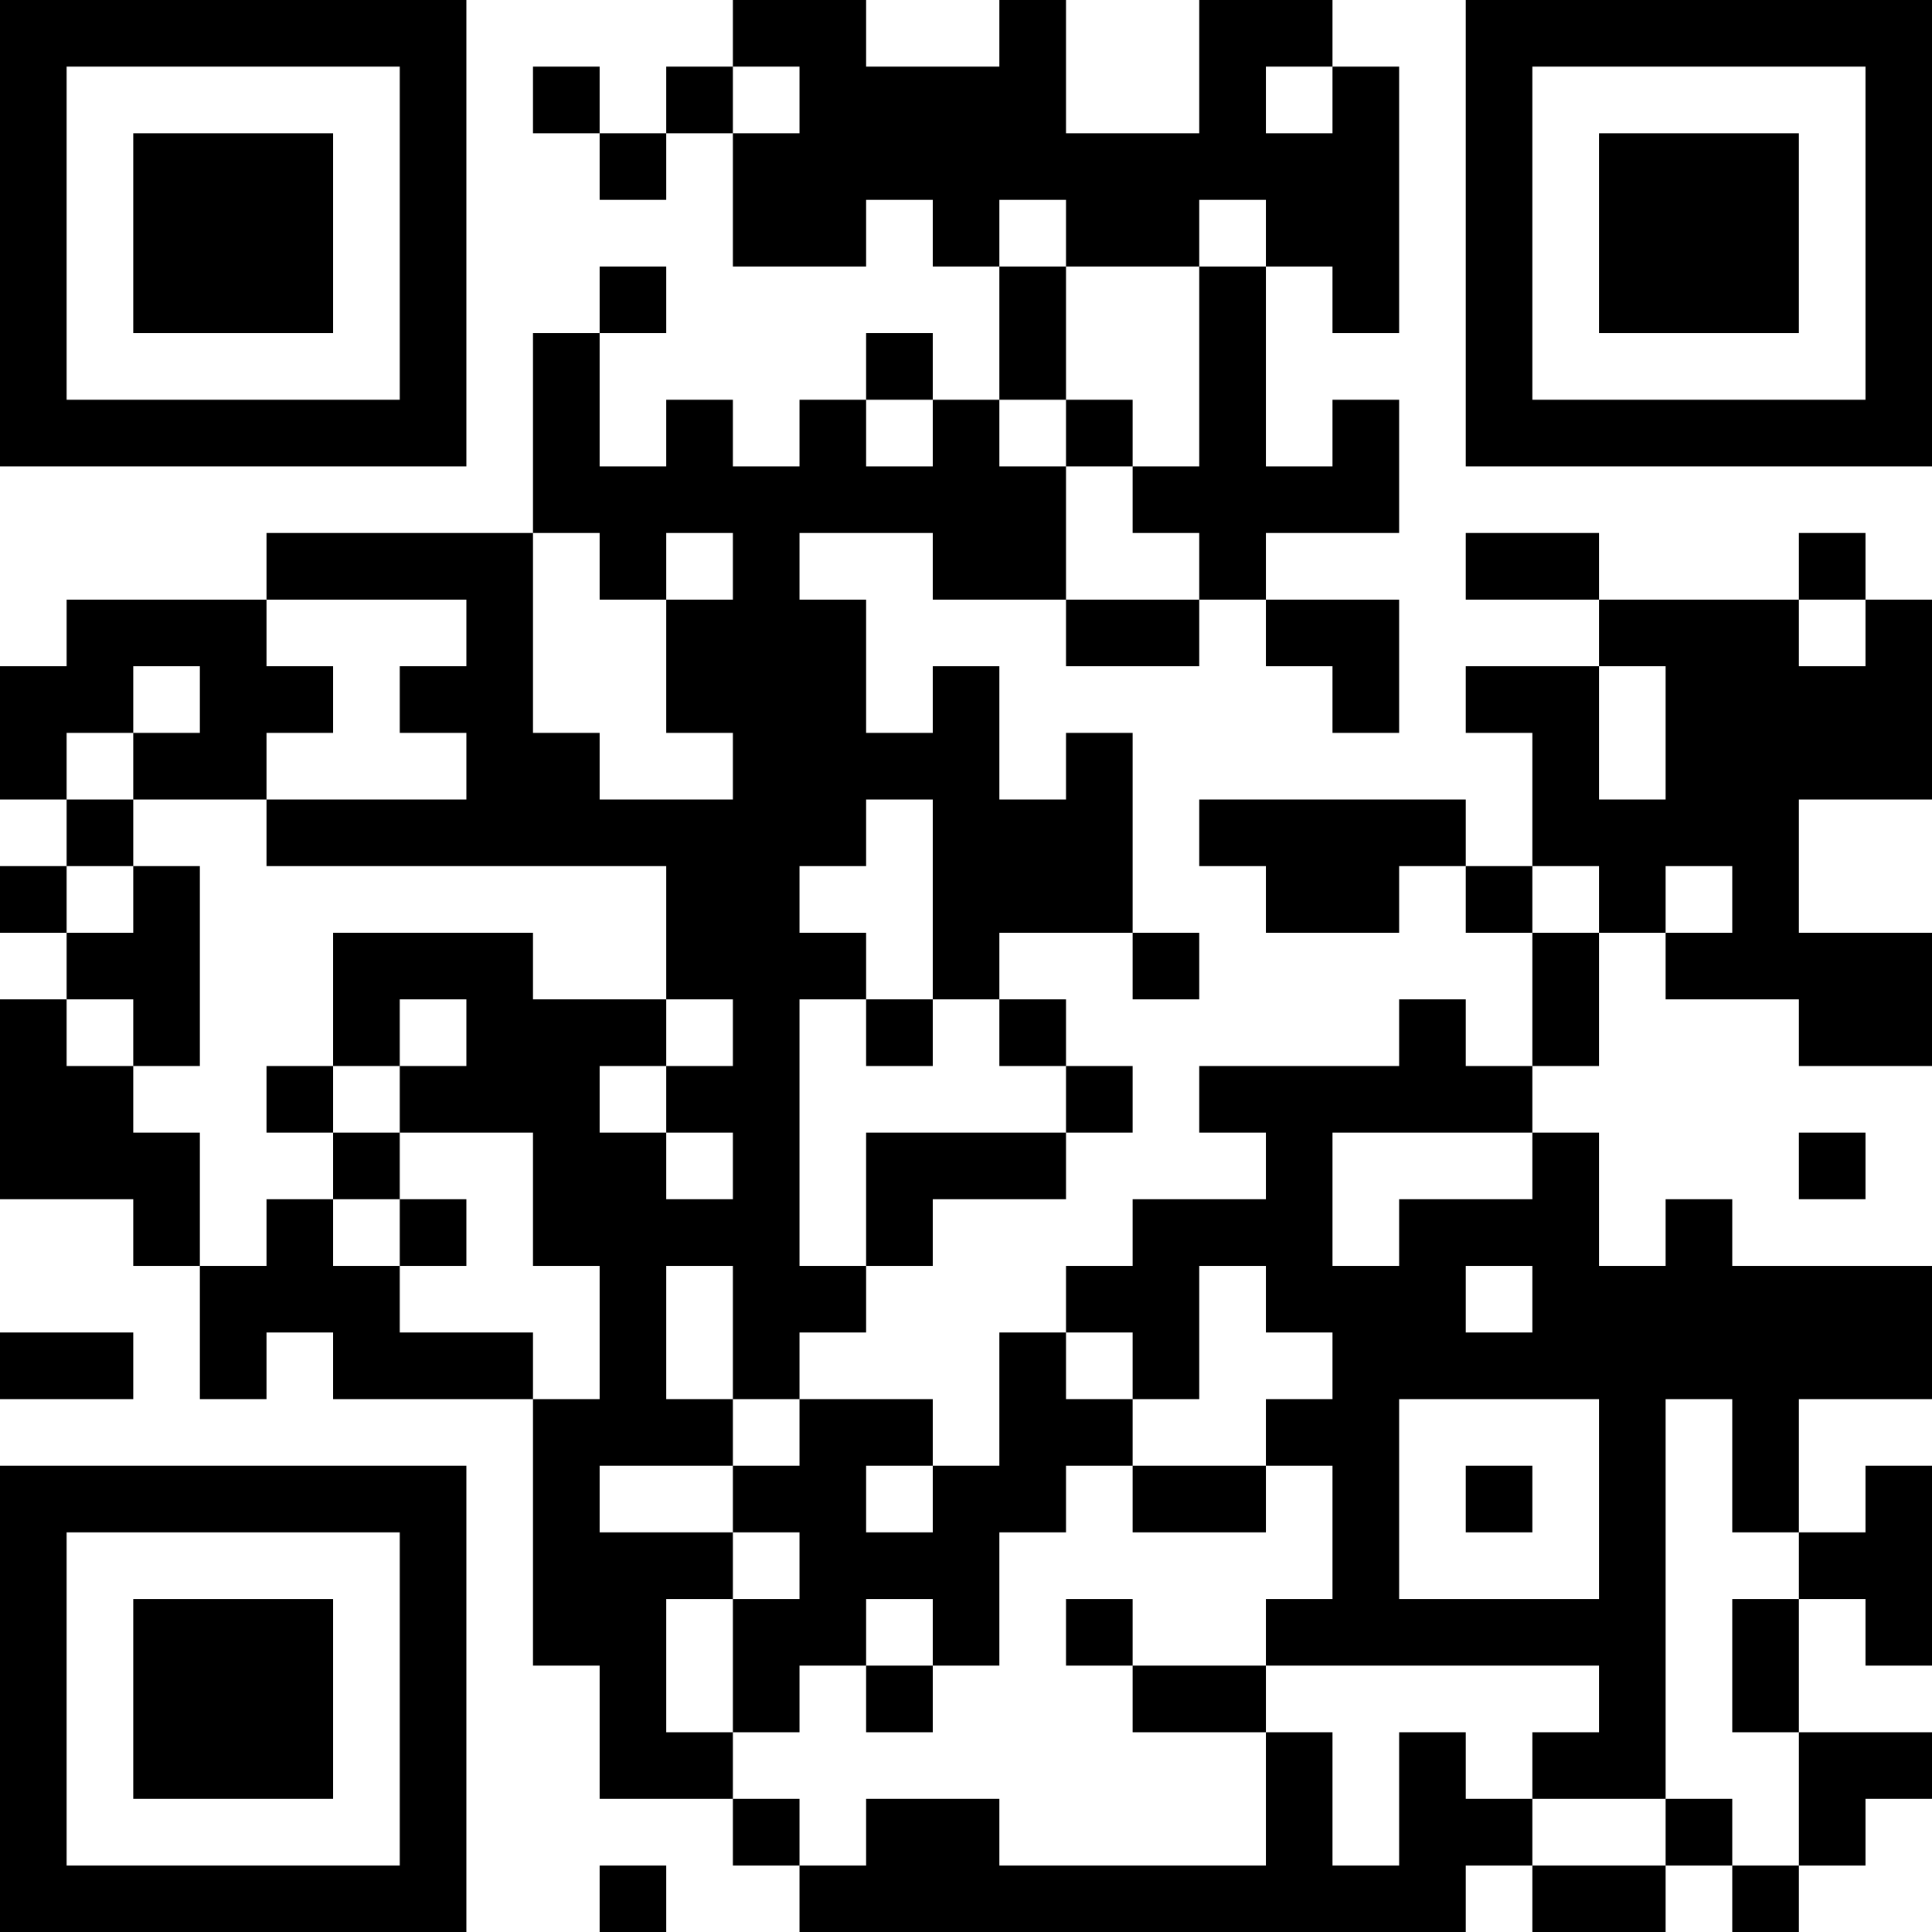 <?xml version="1.0" encoding="UTF-8"?>
<svg xmlns="http://www.w3.org/2000/svg" version="1.1" width="200" height="200" viewBox="0 0 200 200"><rect x="0" y="0" width="200" height="200" fill="#ffffff"/><g transform="scale(6.897)"><g transform="translate(0,0)"><path fill-rule="evenodd" d="M11 0L11 1L10 1L10 2L9 2L9 1L8 1L8 2L9 2L9 3L10 3L10 2L11 2L11 4L13 4L13 3L14 3L14 4L15 4L15 6L14 6L14 5L13 5L13 6L12 6L12 7L11 7L11 6L10 6L10 7L9 7L9 5L10 5L10 4L9 4L9 5L8 5L8 8L4 8L4 9L1 9L1 10L0 10L0 12L1 12L1 13L0 13L0 14L1 14L1 15L0 15L0 18L2 18L2 19L3 19L3 21L4 21L4 20L5 20L5 21L8 21L8 25L9 25L9 27L11 27L11 28L12 28L12 29L22 29L22 28L23 28L23 29L25 29L25 28L26 28L26 29L27 29L27 28L28 28L28 27L29 27L29 26L27 26L27 24L28 24L28 25L29 25L29 22L28 22L28 23L27 23L27 21L29 21L29 19L26 19L26 18L25 18L25 19L24 19L24 17L23 17L23 16L24 16L24 14L25 14L25 15L27 15L27 16L29 16L29 14L27 14L27 12L29 12L29 9L28 9L28 8L27 8L27 9L24 9L24 8L22 8L22 9L24 9L24 10L22 10L22 11L23 11L23 13L22 13L22 12L18 12L18 13L19 13L19 14L21 14L21 13L22 13L22 14L23 14L23 16L22 16L22 15L21 15L21 16L18 16L18 17L19 17L19 18L17 18L17 19L16 19L16 20L15 20L15 22L14 22L14 21L12 21L12 20L13 20L13 19L14 19L14 18L16 18L16 17L17 17L17 16L16 16L16 15L15 15L15 14L17 14L17 15L18 15L18 14L17 14L17 11L16 11L16 12L15 12L15 10L14 10L14 11L13 11L13 9L12 9L12 8L14 8L14 9L16 9L16 10L18 10L18 9L19 9L19 10L20 10L20 11L21 11L21 9L19 9L19 8L21 8L21 6L20 6L20 7L19 7L19 4L20 4L20 5L21 5L21 1L20 1L20 0L18 0L18 2L16 2L16 0L15 0L15 1L13 1L13 0ZM11 1L11 2L12 2L12 1ZM19 1L19 2L20 2L20 1ZM15 3L15 4L16 4L16 6L15 6L15 7L16 7L16 9L18 9L18 8L17 8L17 7L18 7L18 4L19 4L19 3L18 3L18 4L16 4L16 3ZM13 6L13 7L14 7L14 6ZM16 6L16 7L17 7L17 6ZM8 8L8 11L9 11L9 12L11 12L11 11L10 11L10 9L11 9L11 8L10 8L10 9L9 9L9 8ZM4 9L4 10L5 10L5 11L4 11L4 12L2 12L2 11L3 11L3 10L2 10L2 11L1 11L1 12L2 12L2 13L1 13L1 14L2 14L2 13L3 13L3 16L2 16L2 15L1 15L1 16L2 16L2 17L3 17L3 19L4 19L4 18L5 18L5 19L6 19L6 20L8 20L8 21L9 21L9 19L8 19L8 17L6 17L6 16L7 16L7 15L6 15L6 16L5 16L5 14L8 14L8 15L10 15L10 16L9 16L9 17L10 17L10 18L11 18L11 17L10 17L10 16L11 16L11 15L10 15L10 13L4 13L4 12L7 12L7 11L6 11L6 10L7 10L7 9ZM27 9L27 10L28 10L28 9ZM24 10L24 12L25 12L25 10ZM13 12L13 13L12 13L12 14L13 14L13 15L12 15L12 19L13 19L13 17L16 17L16 16L15 16L15 15L14 15L14 12ZM23 13L23 14L24 14L24 13ZM25 13L25 14L26 14L26 13ZM13 15L13 16L14 16L14 15ZM4 16L4 17L5 17L5 18L6 18L6 19L7 19L7 18L6 18L6 17L5 17L5 16ZM20 17L20 19L21 19L21 18L23 18L23 17ZM27 17L27 18L28 18L28 17ZM10 19L10 21L11 21L11 22L9 22L9 23L11 23L11 24L10 24L10 26L11 26L11 27L12 27L12 28L13 28L13 27L15 27L15 28L19 28L19 26L20 26L20 28L21 28L21 26L22 26L22 27L23 27L23 28L25 28L25 27L26 27L26 28L27 28L27 26L26 26L26 24L27 24L27 23L26 23L26 21L25 21L25 27L23 27L23 26L24 26L24 25L19 25L19 24L20 24L20 22L19 22L19 21L20 21L20 20L19 20L19 19L18 19L18 21L17 21L17 20L16 20L16 21L17 21L17 22L16 22L16 23L15 23L15 25L14 25L14 24L13 24L13 25L12 25L12 26L11 26L11 24L12 24L12 23L11 23L11 22L12 22L12 21L11 21L11 19ZM22 19L22 20L23 20L23 19ZM0 20L0 21L2 21L2 20ZM21 21L21 24L24 24L24 21ZM13 22L13 23L14 23L14 22ZM17 22L17 23L19 23L19 22ZM22 22L22 23L23 23L23 22ZM16 24L16 25L17 25L17 26L19 26L19 25L17 25L17 24ZM13 25L13 26L14 26L14 25ZM9 28L9 29L10 29L10 28ZM0 0L0 7L7 7L7 0ZM1 1L1 6L6 6L6 1ZM2 2L2 5L5 5L5 2ZM22 0L22 7L29 7L29 0ZM23 1L23 6L28 6L28 1ZM24 2L24 5L27 5L27 2ZM0 22L0 29L7 29L7 22ZM1 23L1 28L6 28L6 23ZM2 24L2 27L5 27L5 24Z" fill="#000000"/></g></g></svg>
